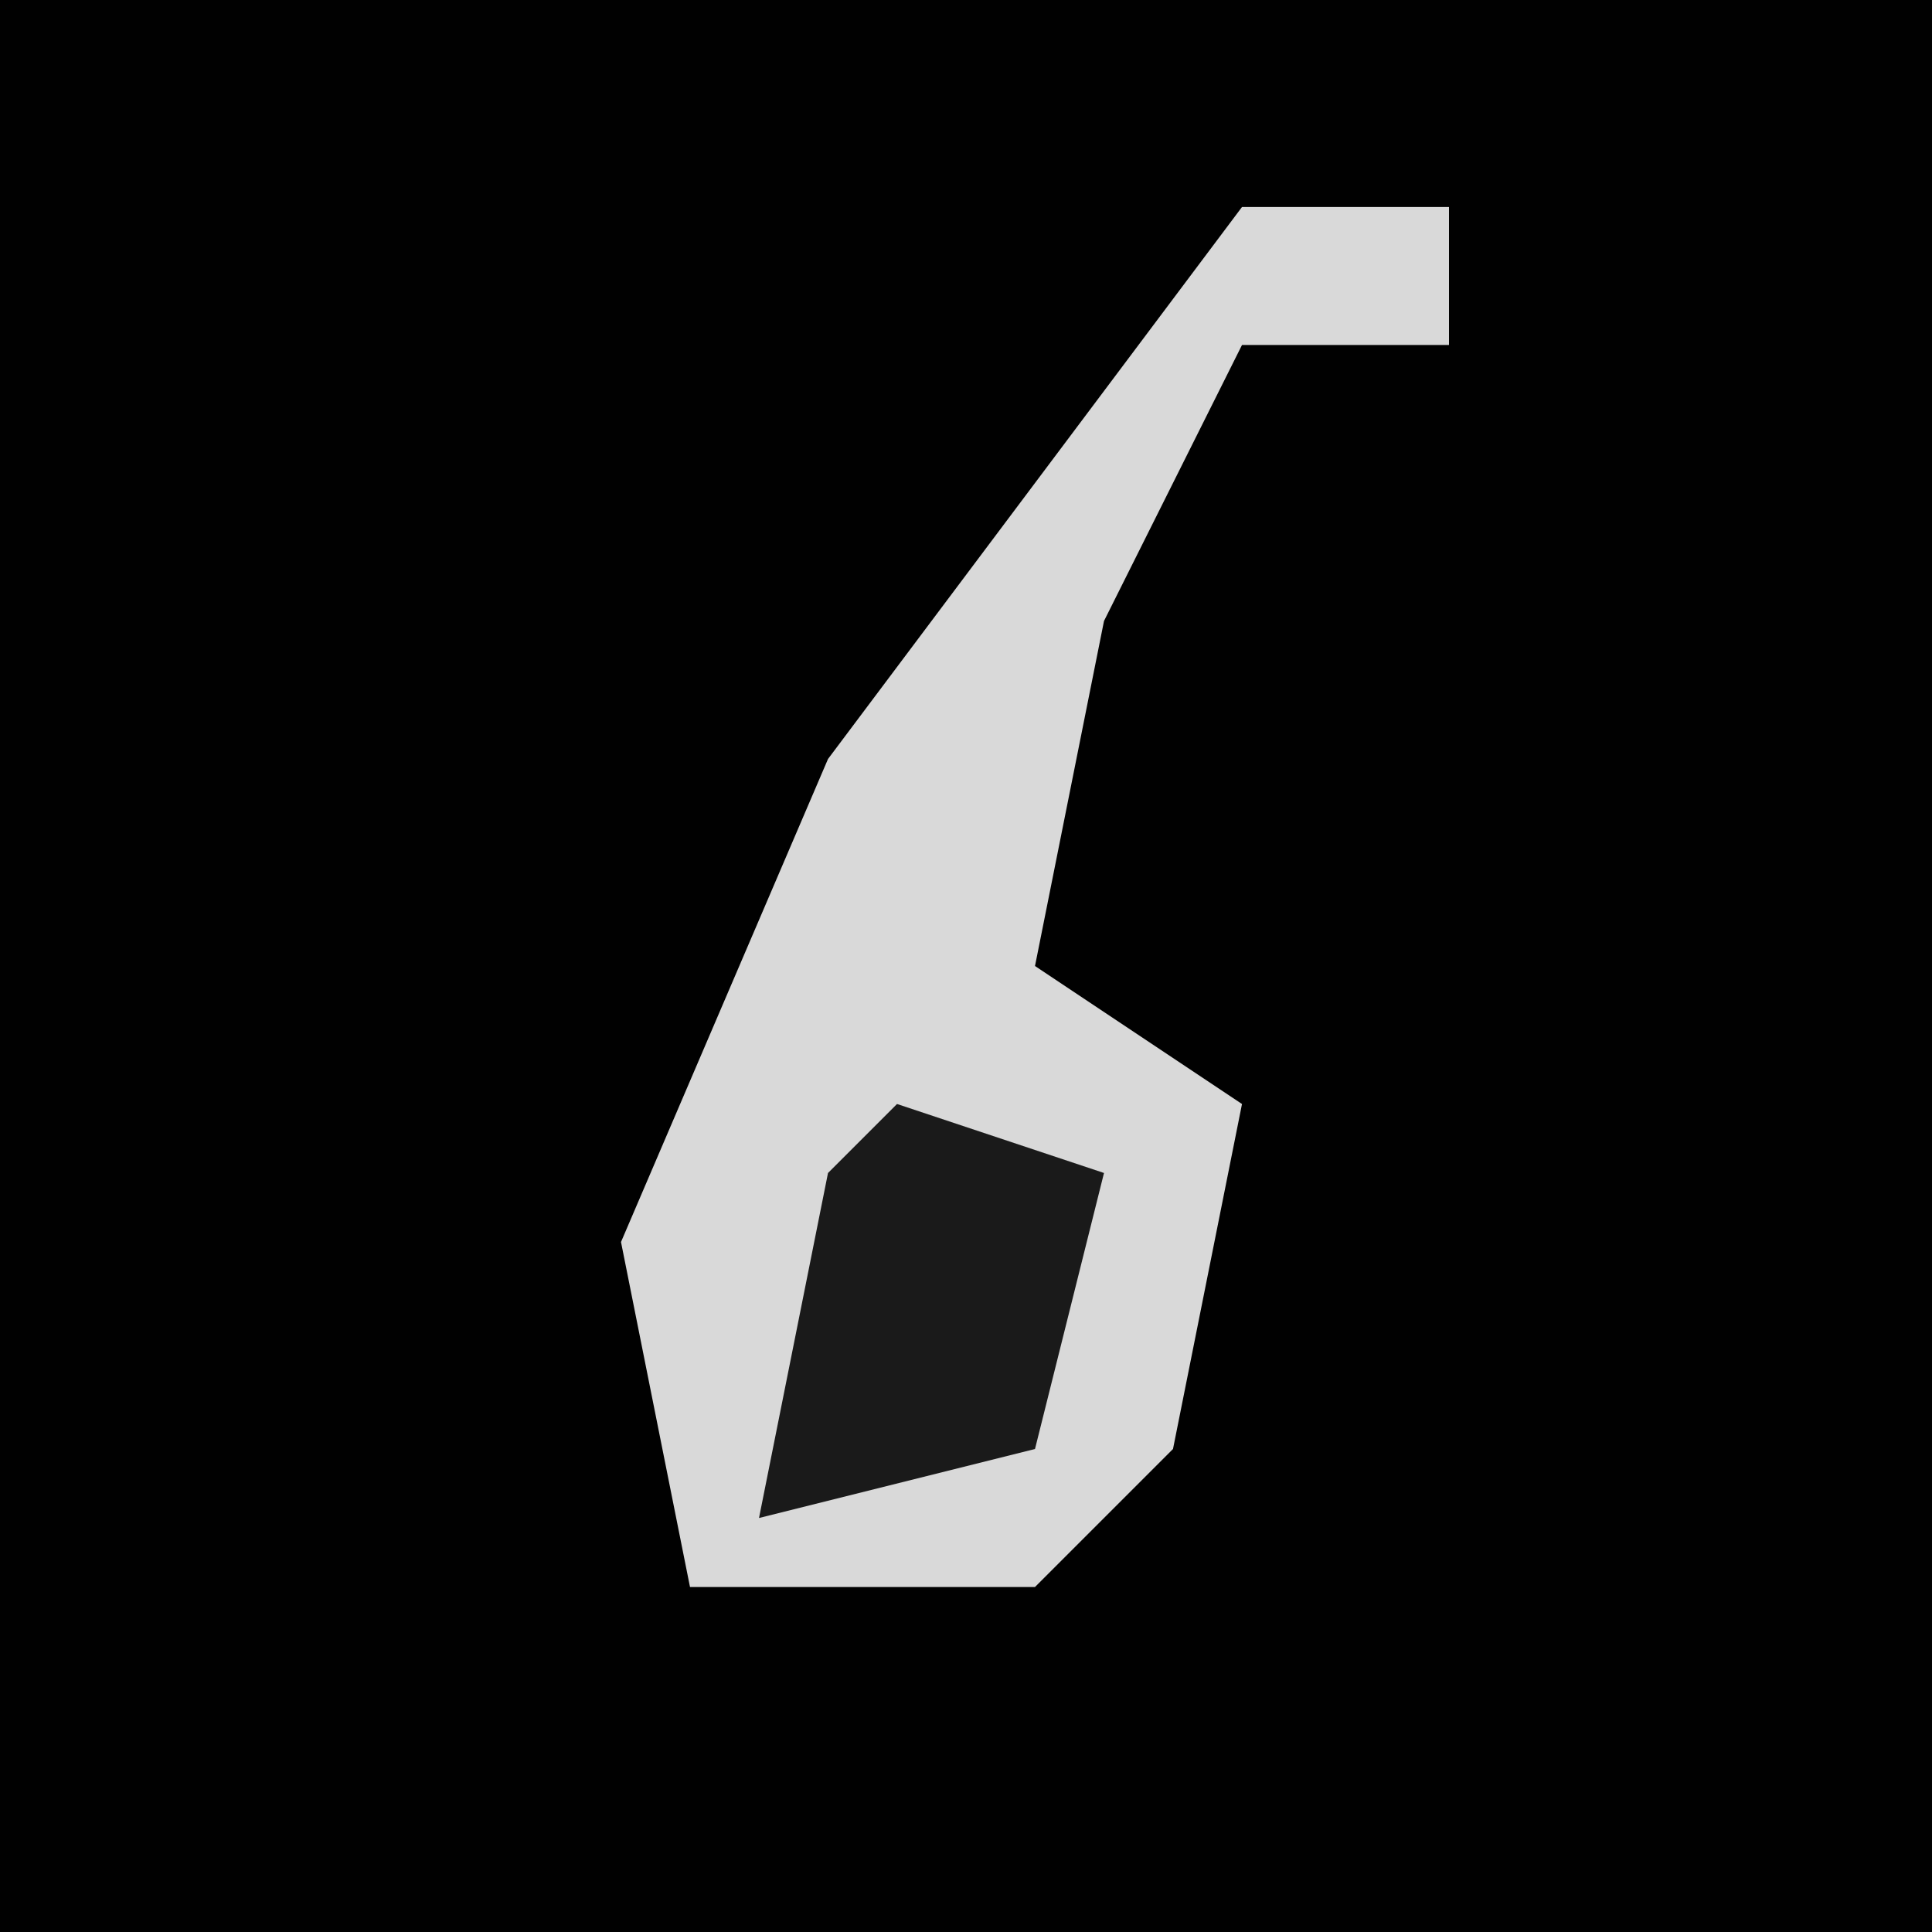 <?xml version="1.0" encoding="UTF-8"?>
<svg version="1.1" xmlns="http://www.w3.org/2000/svg" width="28" height="28">
<path d="M0,0 L28,0 L28,28 L0,28 Z " fill="#010101" transform="translate(0,0)"/>
<path d="M0,0 L3,0 L3,2 L0,2 L-2,6 L-3,11 L0,13 L-1,18 L-3,20 L-8,20 L-9,15 L-6,8 Z " fill="#D9D9D9" transform="translate(18,3)"/>
<path d="M0,0 L3,1 L2,5 L-2,6 L-1,1 Z " fill="#1A1A1A" transform="translate(13,16)"/>
</svg>
